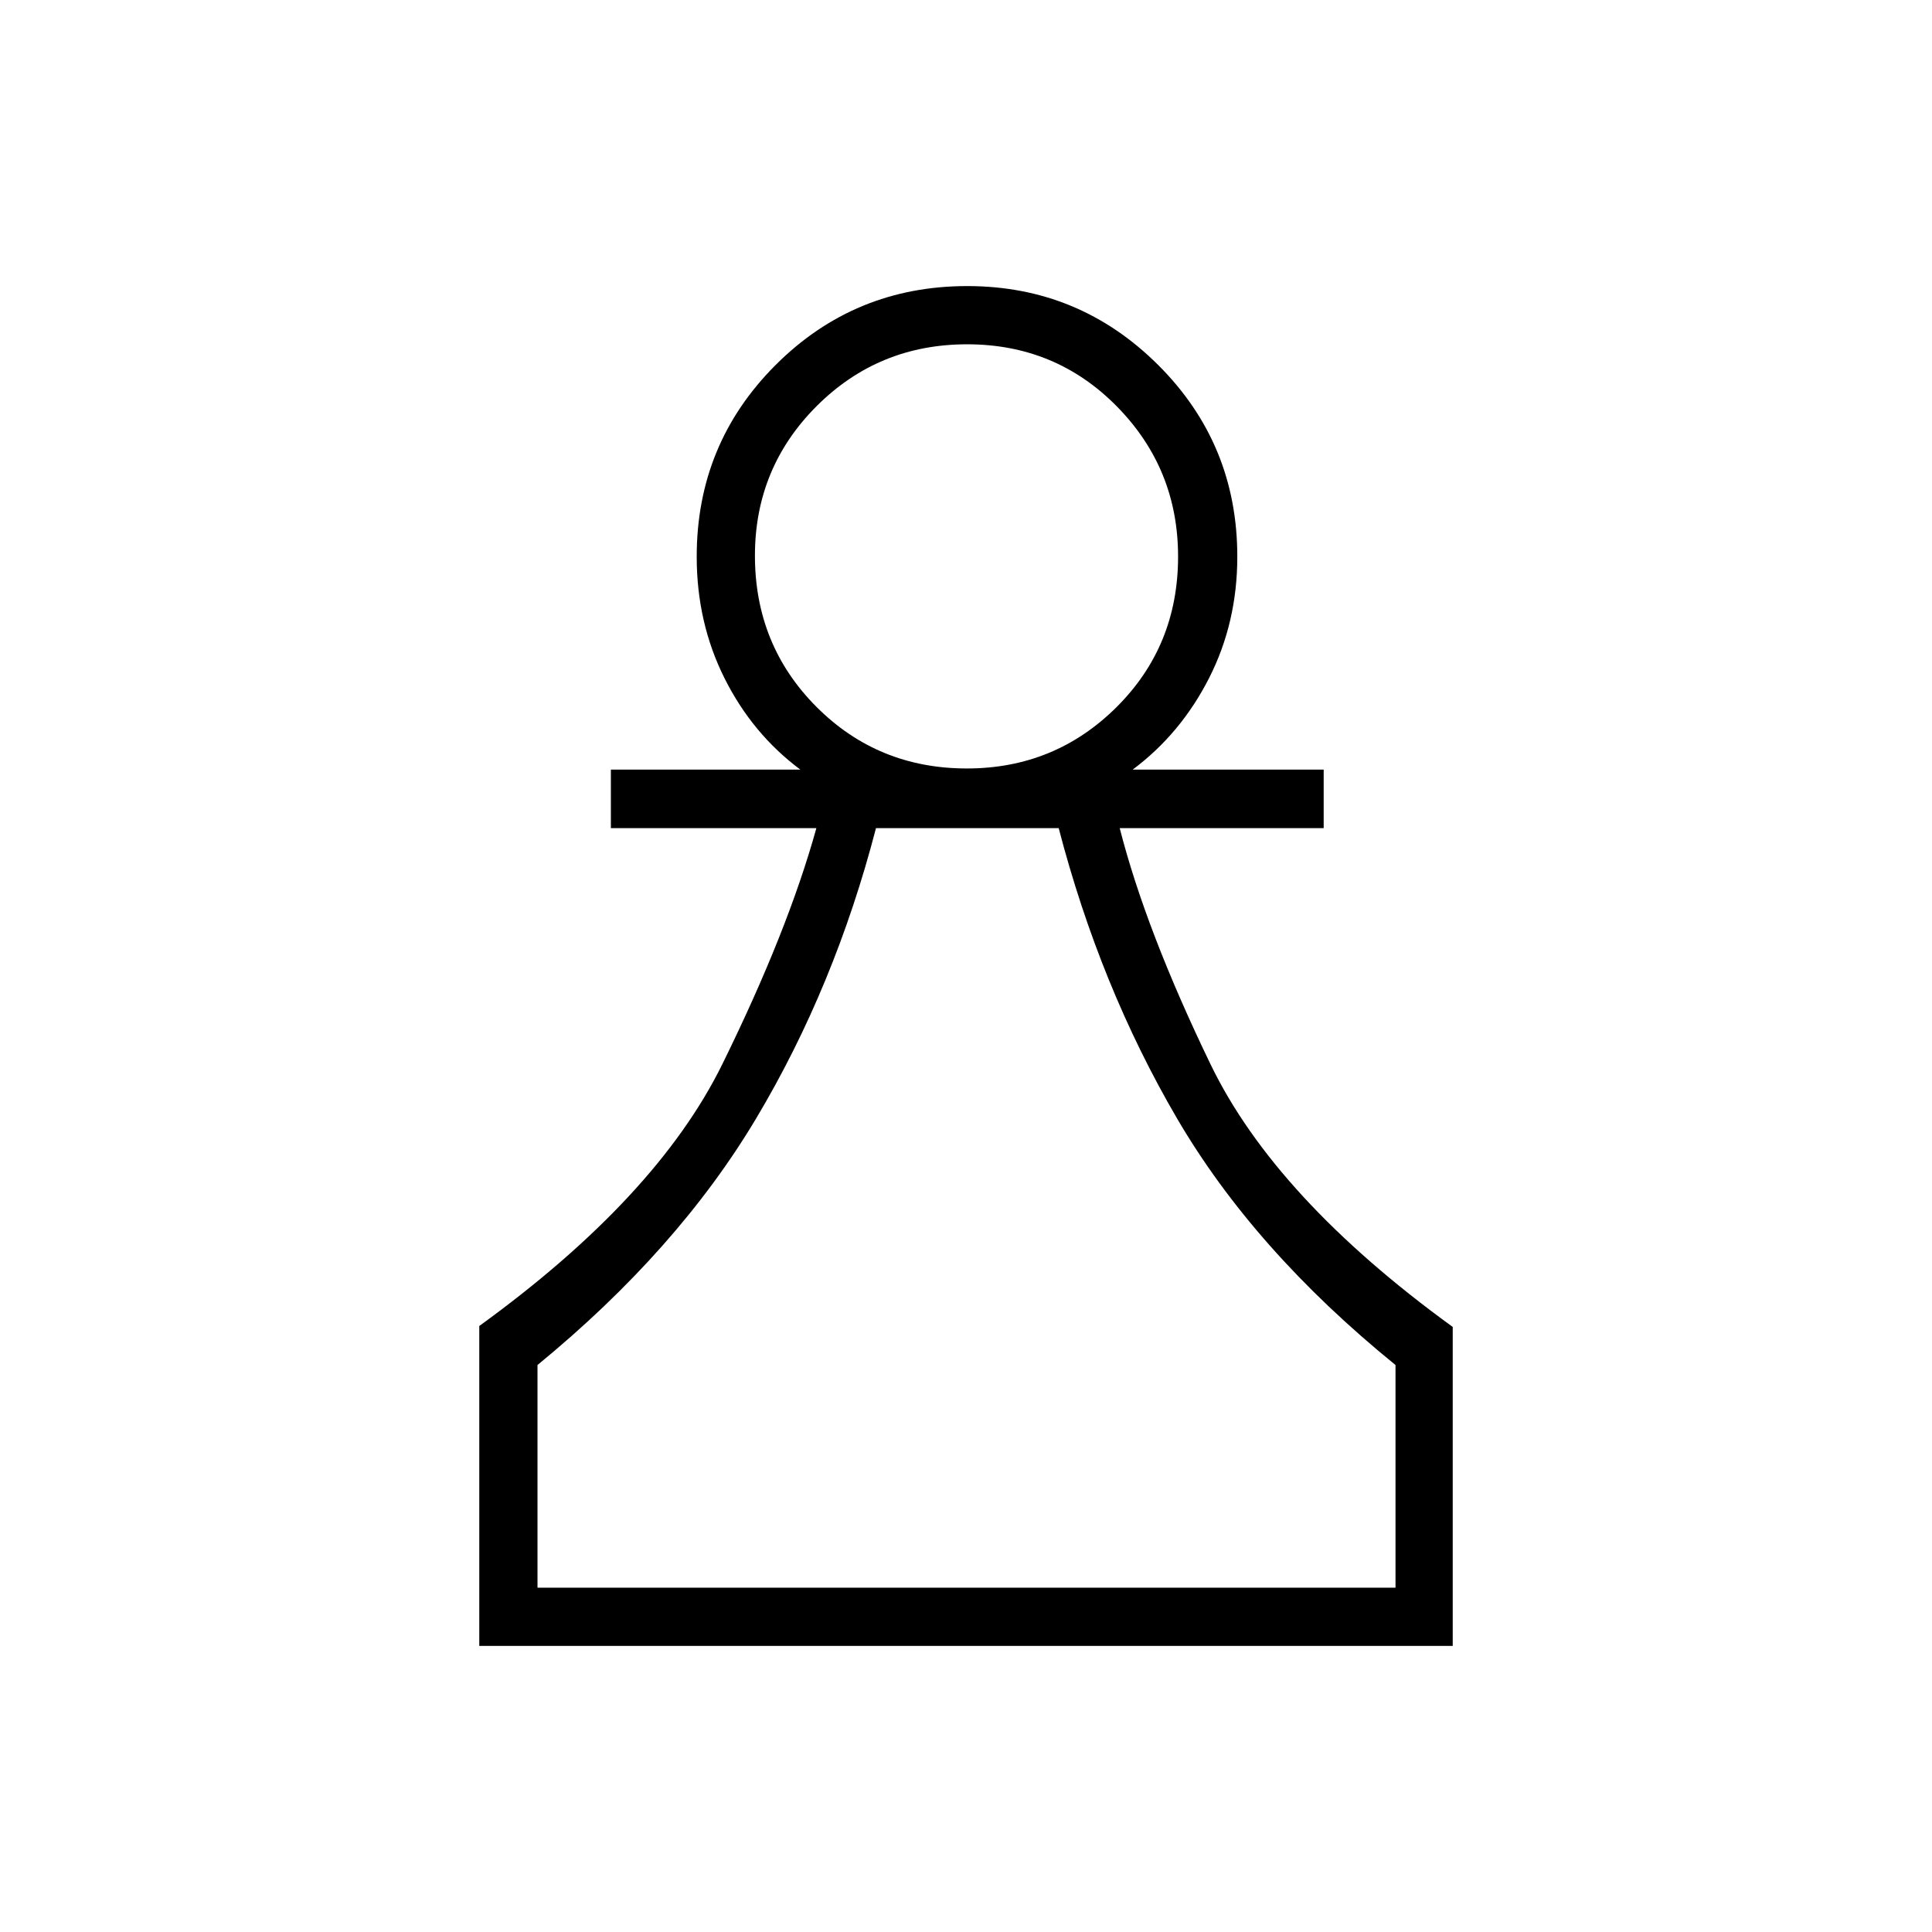 <svg xmlns="http://www.w3.org/2000/svg" height="20" viewBox="0 -960 960 960" width="20"><path d="M238.15-142.15v-158.97q88.2-63.92 120.77-130.1 32.58-66.19 46.73-117.28H303.54v-29.08h94.15q-23.87-17.8-37.68-45.4-13.82-27.6-13.82-60.44 0-56.01 39.21-95.22 39.22-39.21 95.24-39.21 55.51 0 94.84 39.21 39.33 39.21 39.33 95.22 0 32.84-14.07 60.44-14.06 27.6-37.93 45.4h94.92v29.08H556.38q12.93 50.71 45.1 117.28t120.37 130.57v158.5h-483.7Zm28.93-28.93h426.34v-110.65q-70.33-57.1-108.61-122.61-38.27-65.51-58.75-144.16h-90.79q-20.42 78.65-59.49 144.16-39.07 65.51-108.7 122.61v110.65Zm213.37-407.07q43.67 0 74.3-30.43 30.63-30.42 30.63-74.87 0-43.67-30.39-74.57-30.4-30.9-74.42-30.9-44.03 0-74.74 30.67-30.71 30.68-30.71 74.35 0 44.45 30.54 75.1 30.55 30.65 74.79 30.65Zm.05 407.07Zm0-512.46Z"/></svg>